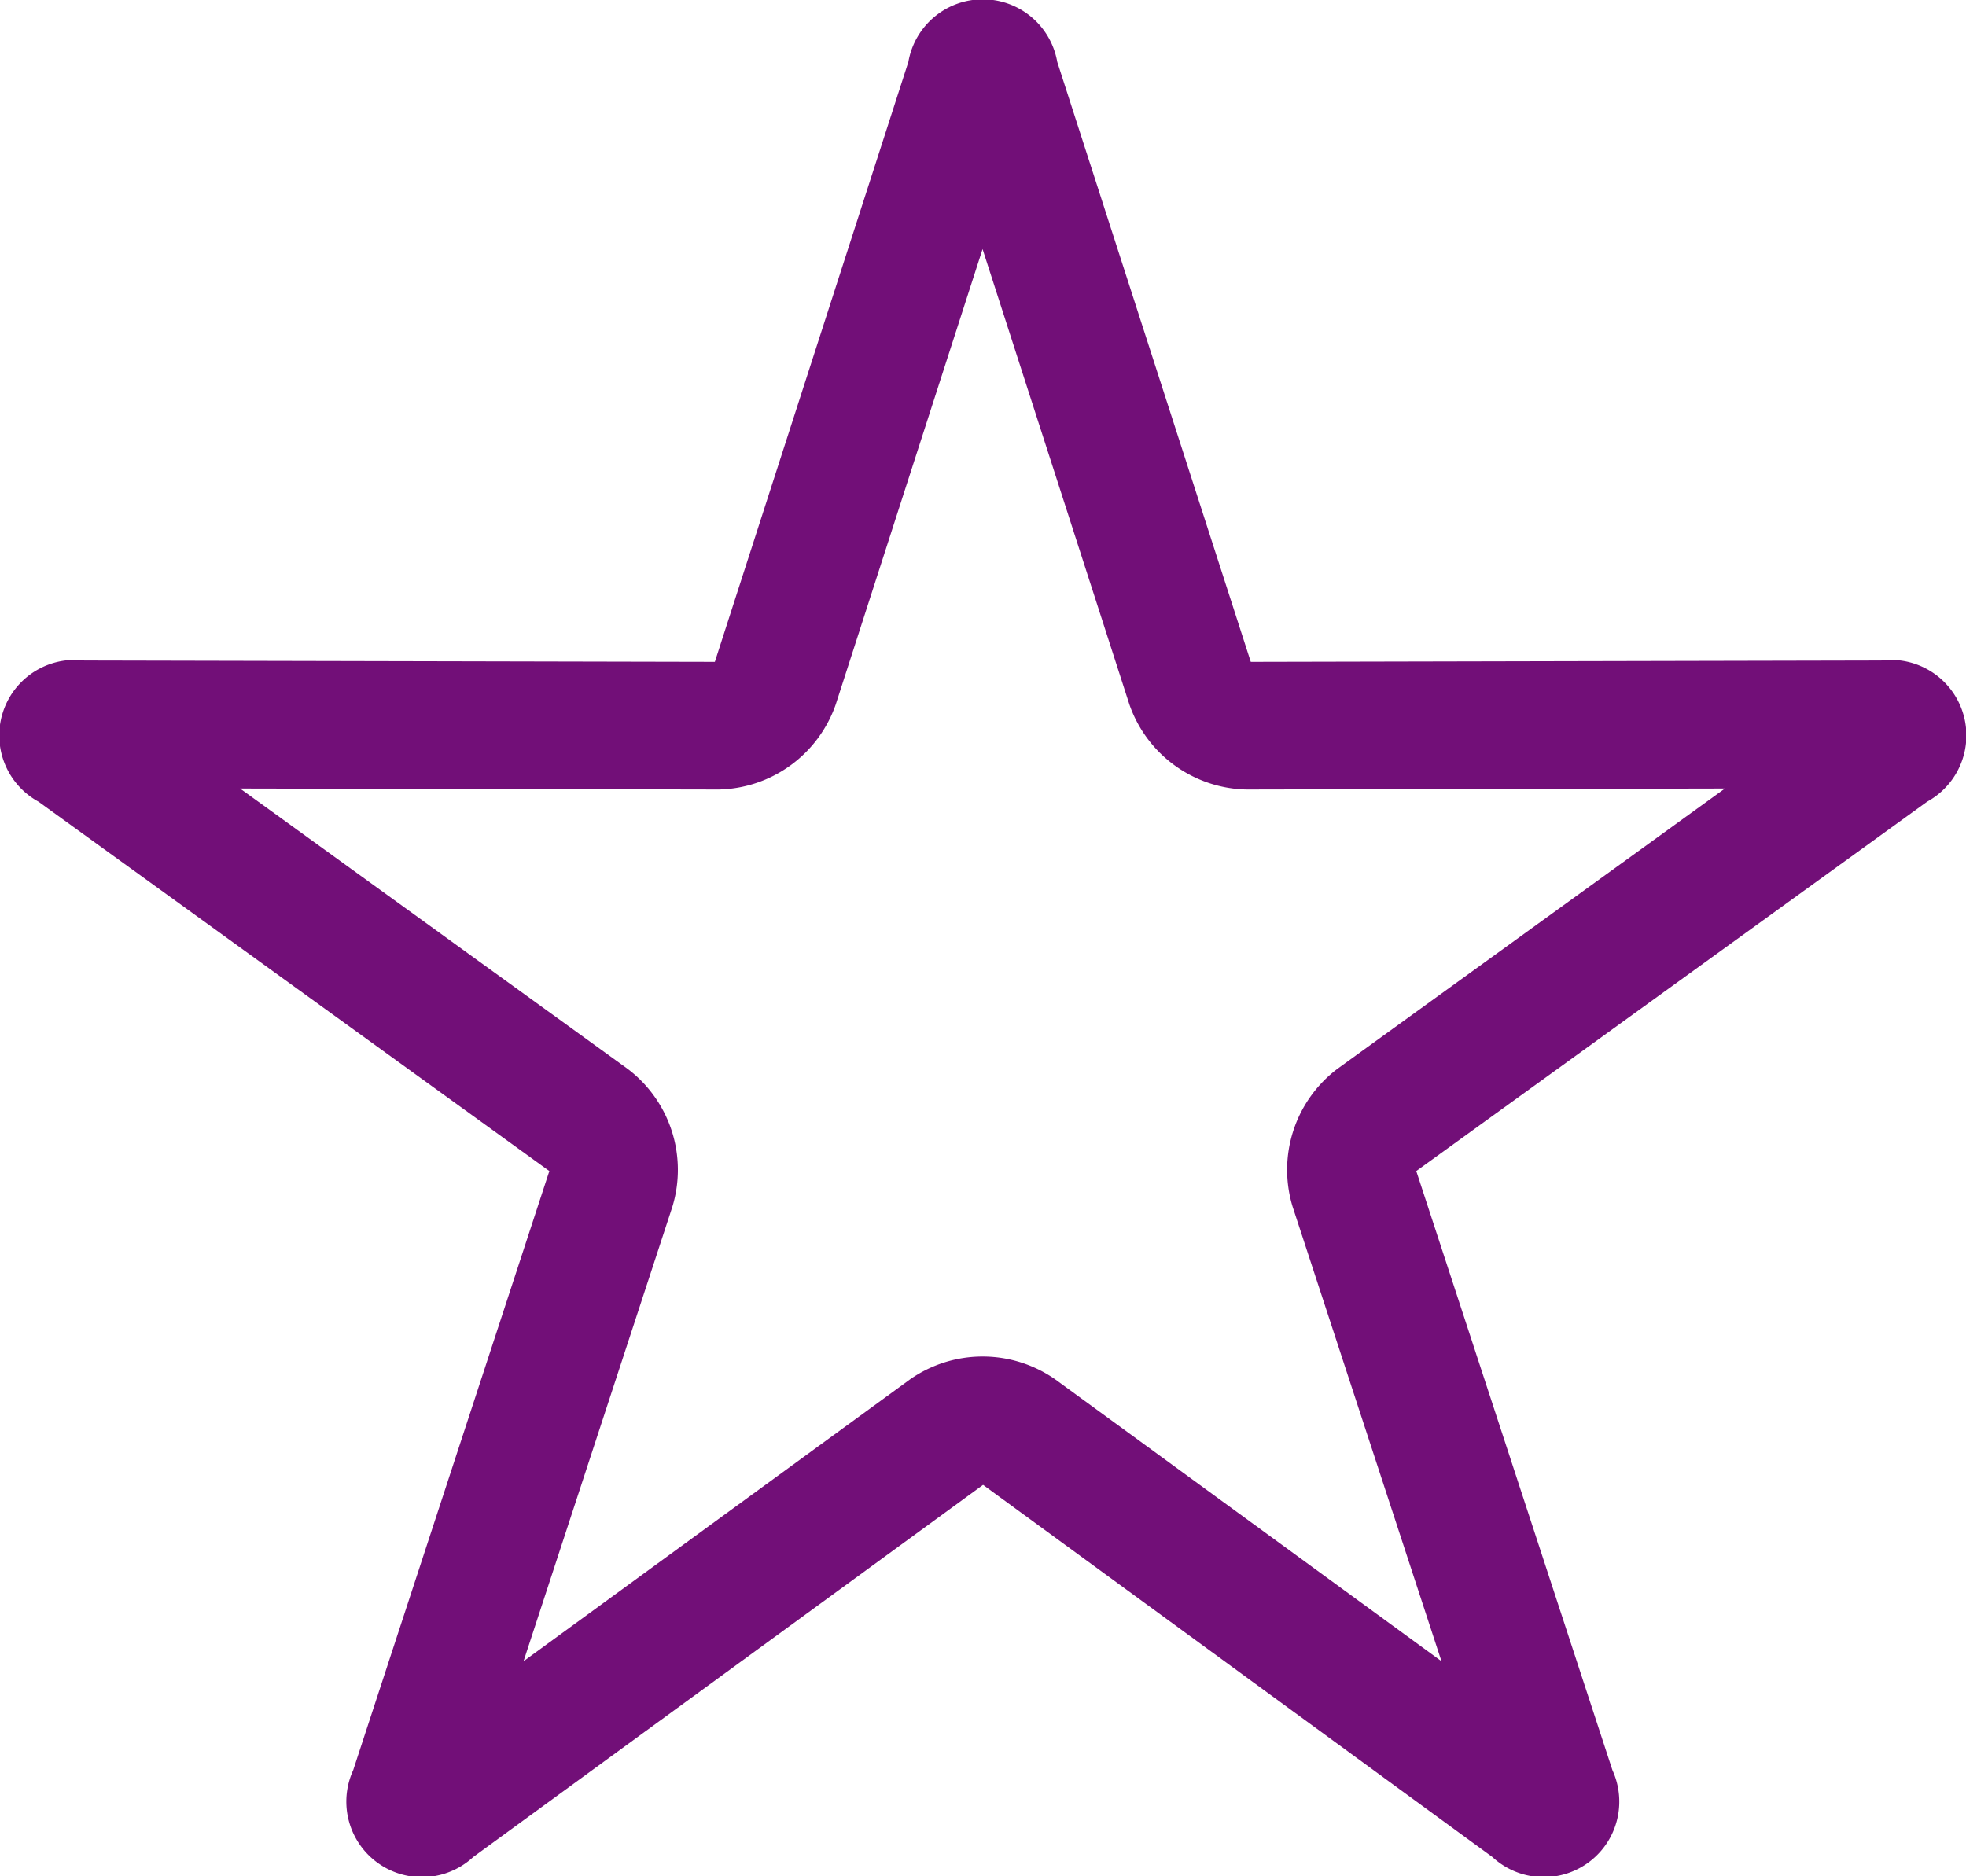 <svg xmlns="http://www.w3.org/2000/svg" width="15.847" height="15.127" viewBox="0 0 15.847 15.127">
  <path id="Path_477" data-name="Path 477" d="M227.1,162.5l0-.015Zm.042-.03h0Zm-1.34,4.124-.012-.009Zm-.638,5.515a.609.609,0,0,1-.968-.7l1.581-4.83-4.118-2.978a.609.609,0,0,1,.37-1.138l5.082.011,1.56-4.837a.609.609,0,0,1,1.2,0l1.56,4.837,5.082-.011a.609.609,0,0,1,.37,1.138l-4.118,2.978,1.581,4.83a.609.609,0,0,1-.968.7l-4.105-3Zm3.521-3.851a1.021,1.021,0,0,1,1.169,0l3.114,2.273-1.2-3.665a1.021,1.021,0,0,1,.361-1.111l3.124-2.26-3.856.008a1.021,1.021,0,0,1-.945-.687l-1.183-3.67-1.183,3.67a1.021,1.021,0,0,1-.946.687l-3.856-.008,3.124,2.26a1.021,1.021,0,0,1,.361,1.111l-1.2,3.665Z" transform="translate(-221.349 -157.138)" fill="#720f78"/>
</svg>
